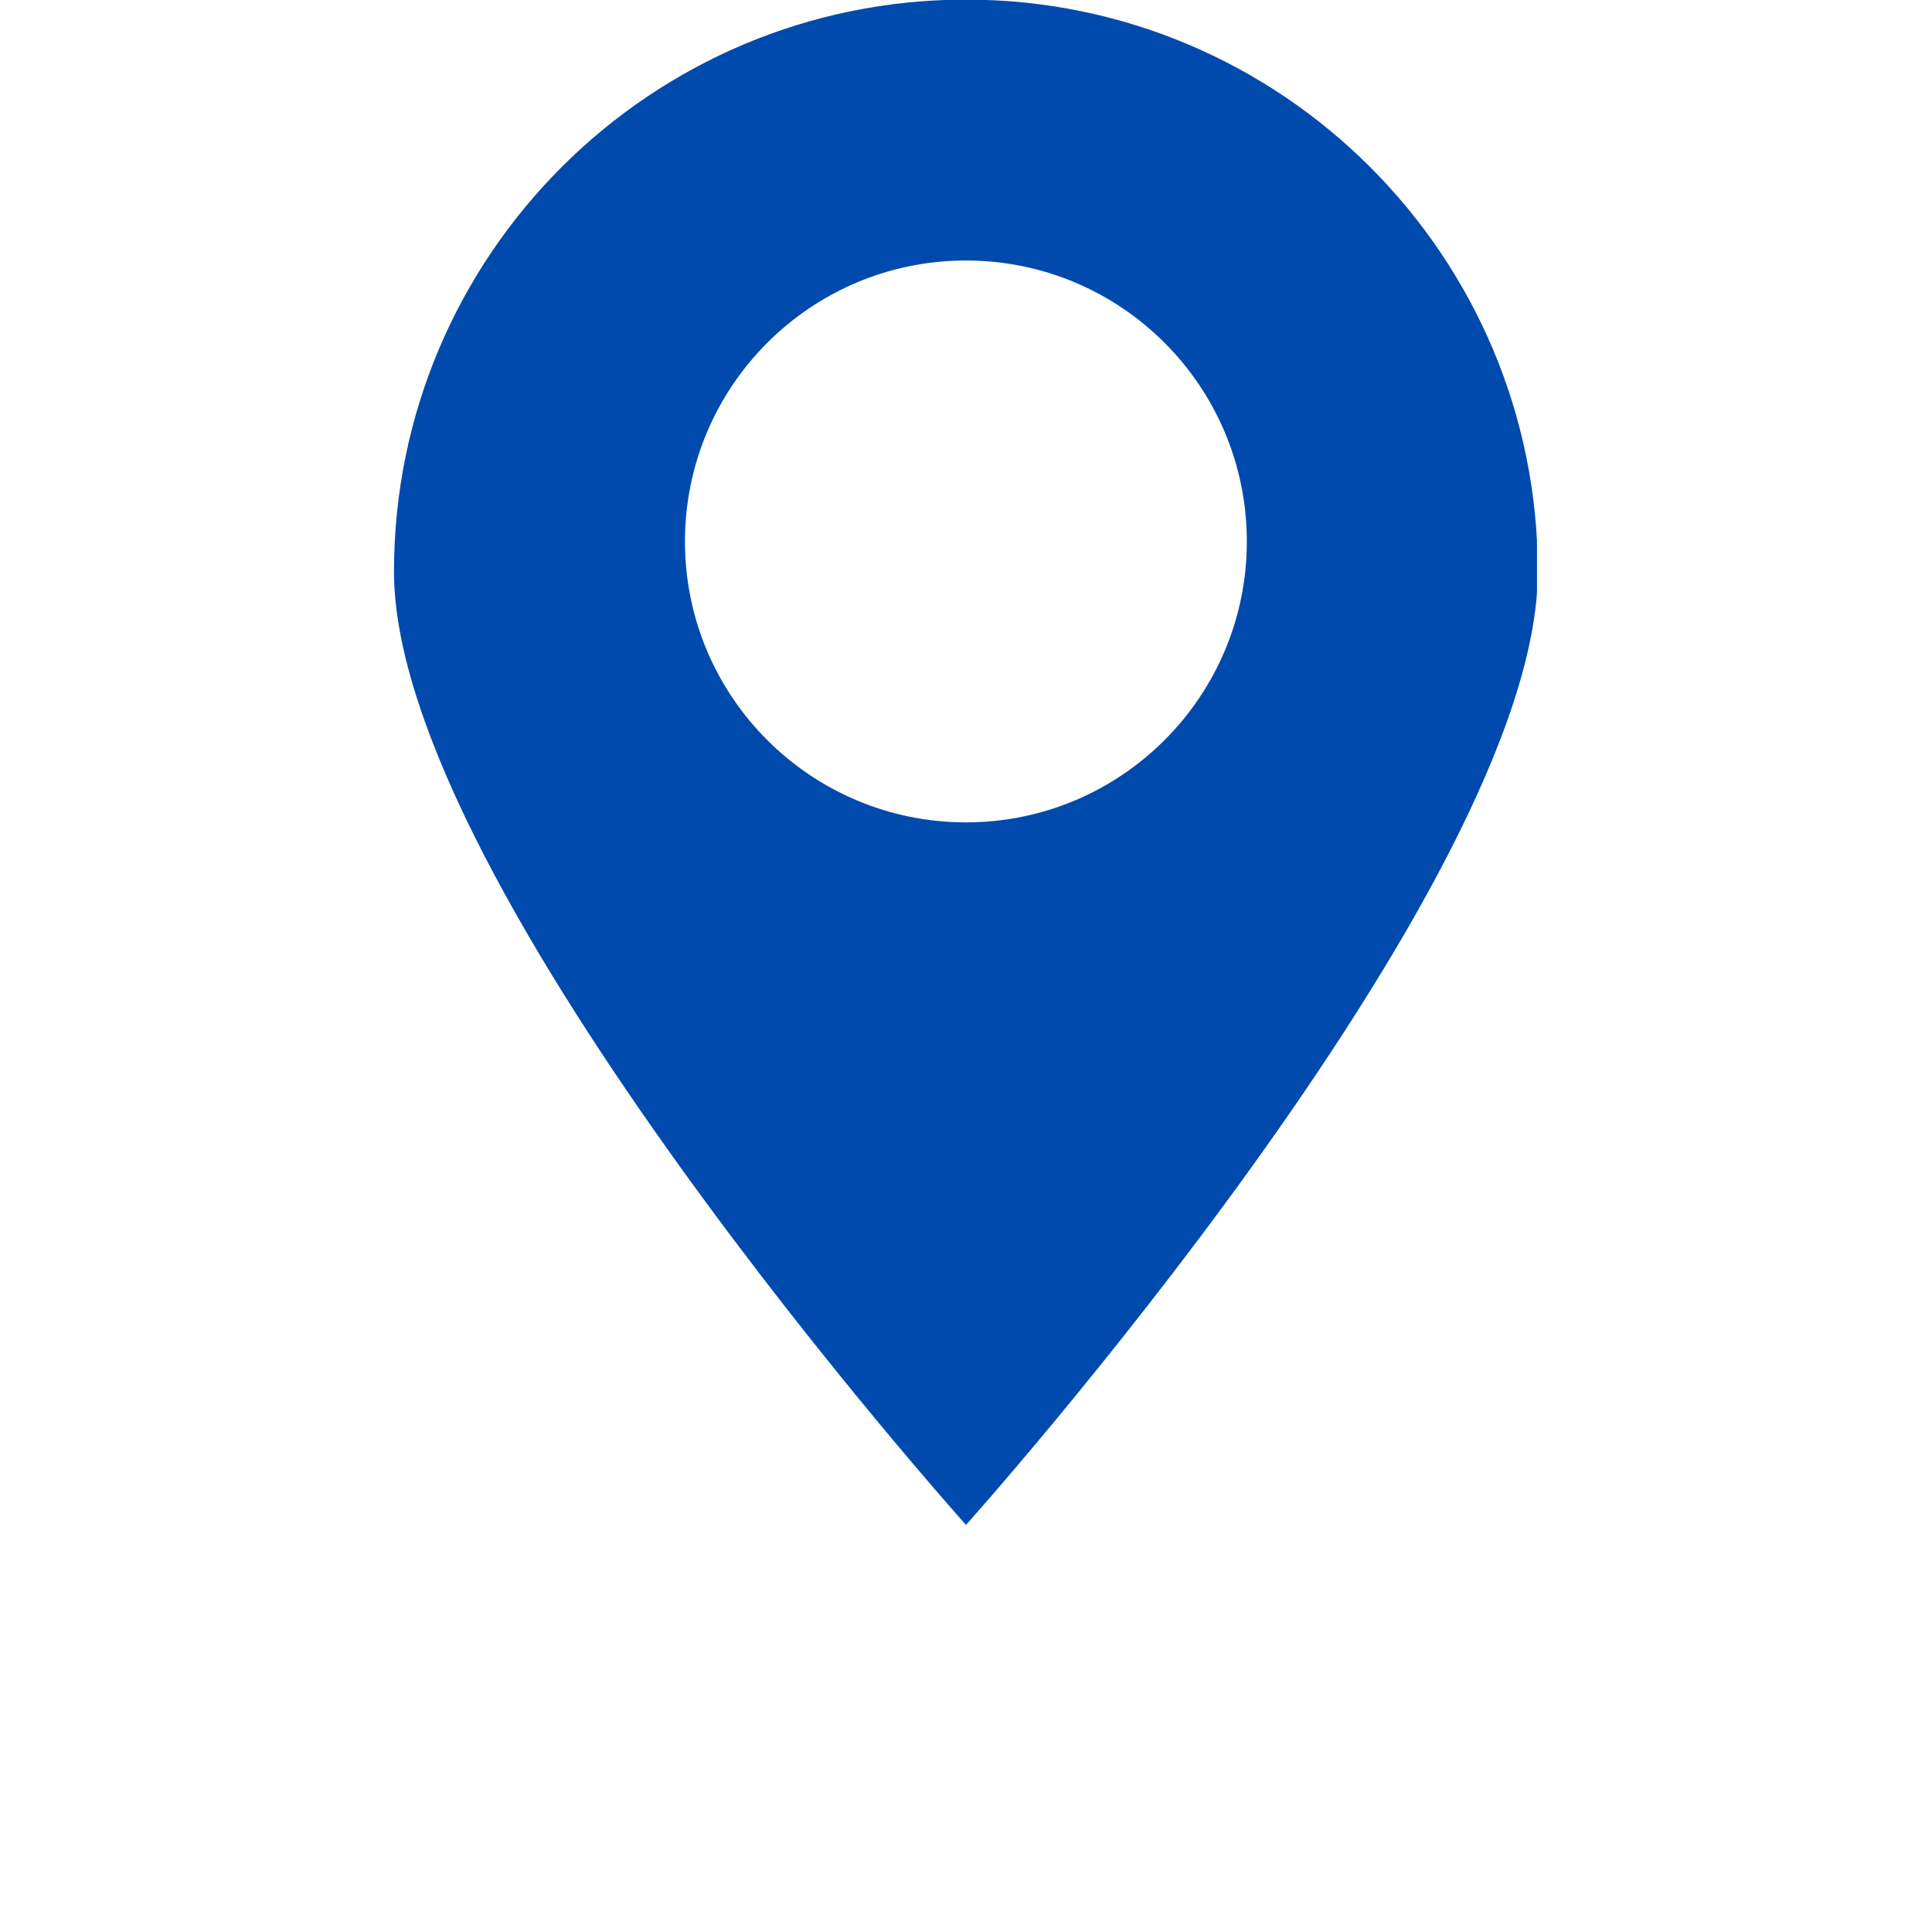 <svg xmlns="http://www.w3.org/2000/svg" xmlns:xlink="http://www.w3.org/1999/xlink" width="40" zoomAndPan="magnify" viewBox="0 0 30 37.92" height="40" preserveAspectRatio="xMidYMid meet" version="1.0"><defs><clipPath id="f51e8d4258"><path d="M 3.754 0 L 26.207 0 L 26.207 29.938 L 3.754 29.938 Z M 3.754 0 " clip-rule="nonzero"/></clipPath></defs><g clip-path="url(#f51e8d4258)"><path fill="#004aad" d="M 15 16.141 C 11.953 16.141 9.484 13.672 9.484 10.629 C 9.484 7.582 11.953 5.113 15 5.113 C 18.043 5.113 20.512 7.582 20.512 10.629 C 20.512 13.672 18.043 16.141 15 16.141 Z M 15 -0.008 C 8.801 -0.008 3.773 5.02 3.773 11.219 C 3.773 17.418 15 29.93 15 29.93 C 15 29.93 26.223 17.418 26.223 11.219 C 26.223 5.02 21.195 -0.008 15 -0.008 " fill-opacity="1" fill-rule="nonzero"/></g></svg>